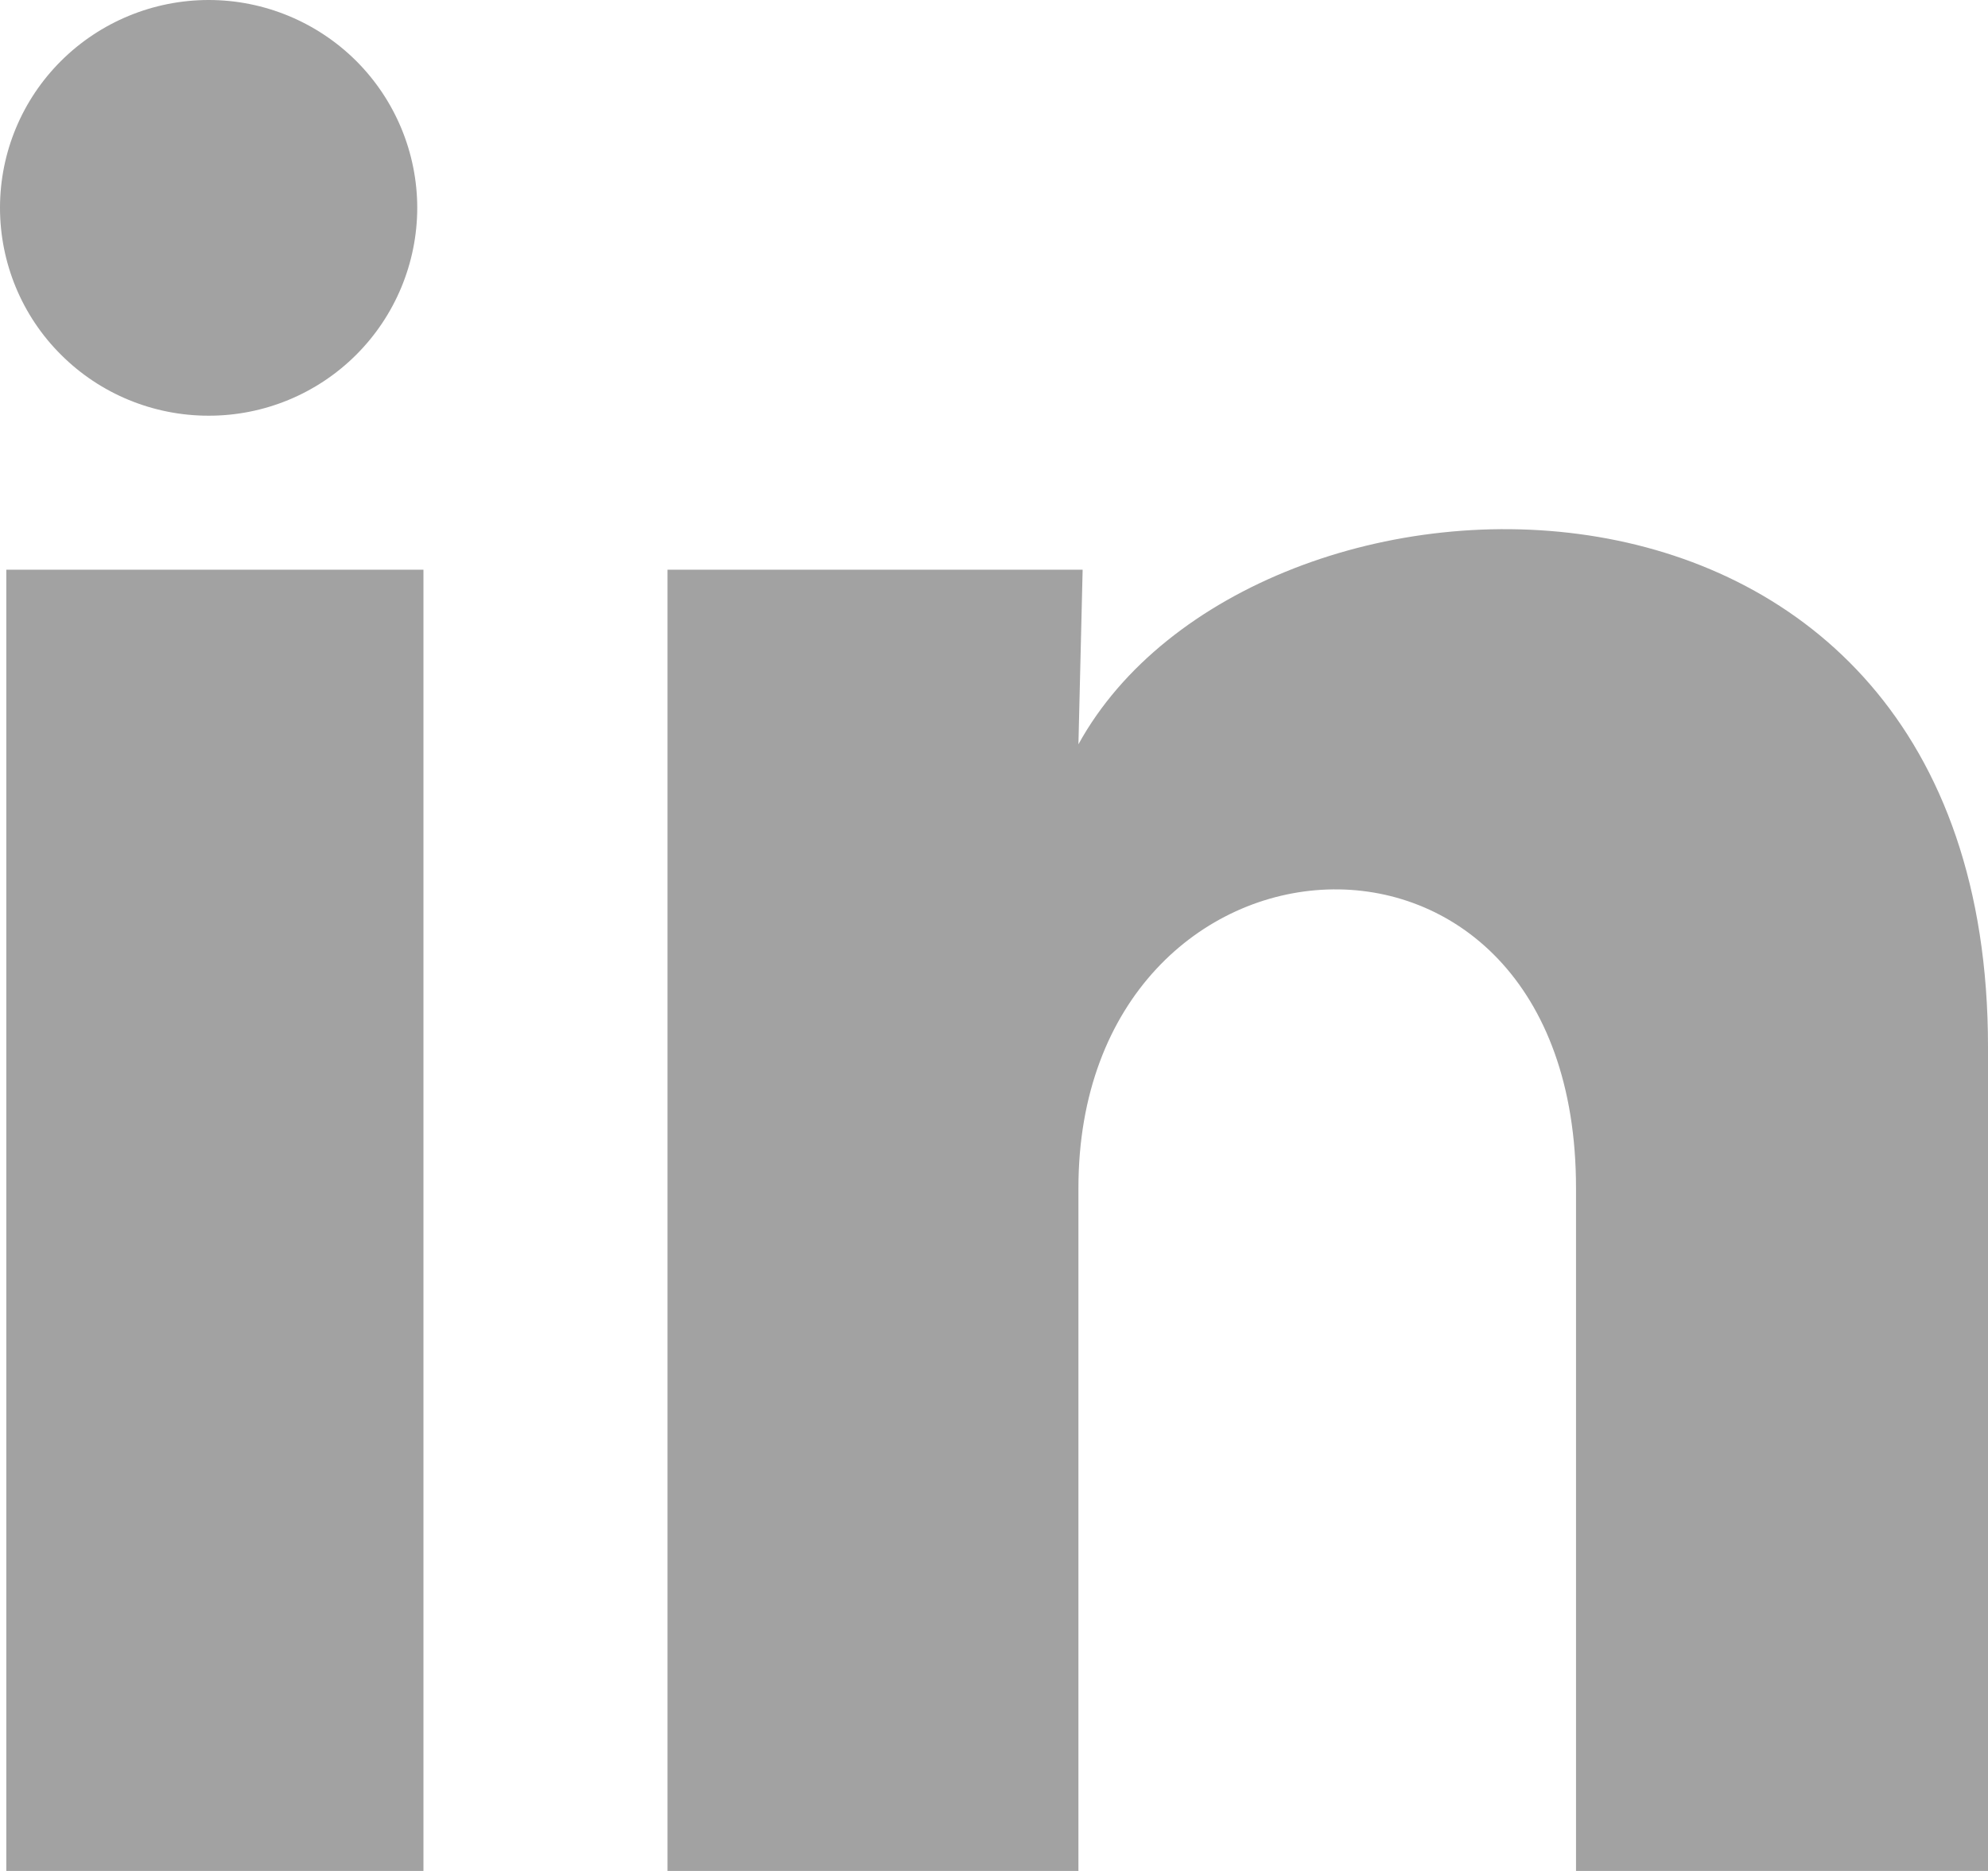 <svg width="17" height="16" viewBox="0 0 17 16" fill="none" xmlns="http://www.w3.org/2000/svg">
<path d="M3.568 1.779C3.567 2.25 3.379 2.702 3.045 3.035C2.71 3.369 2.256 3.556 1.783 3.555C1.31 3.555 0.856 3.368 0.522 3.034C0.187 2.701 -0 2.248 2.23302e-07 1.777C0 1.305 0.188 0.853 0.523 0.52C0.858 0.187 1.312 -0 1.785 2.22531e-07C2.258 0 2.711 0.188 3.046 0.521C3.38 0.855 3.568 1.307 3.568 1.779ZM3.621 4.872H0.054V16H3.621V4.872ZM9.258 4.872H5.708V16H9.222V10.16C9.222 6.907 13.477 6.605 13.477 10.16V16H17V8.951C17 3.467 10.703 3.672 9.222 6.365L9.258 4.872Z" fill="#A2A2A2"/>
</svg>
